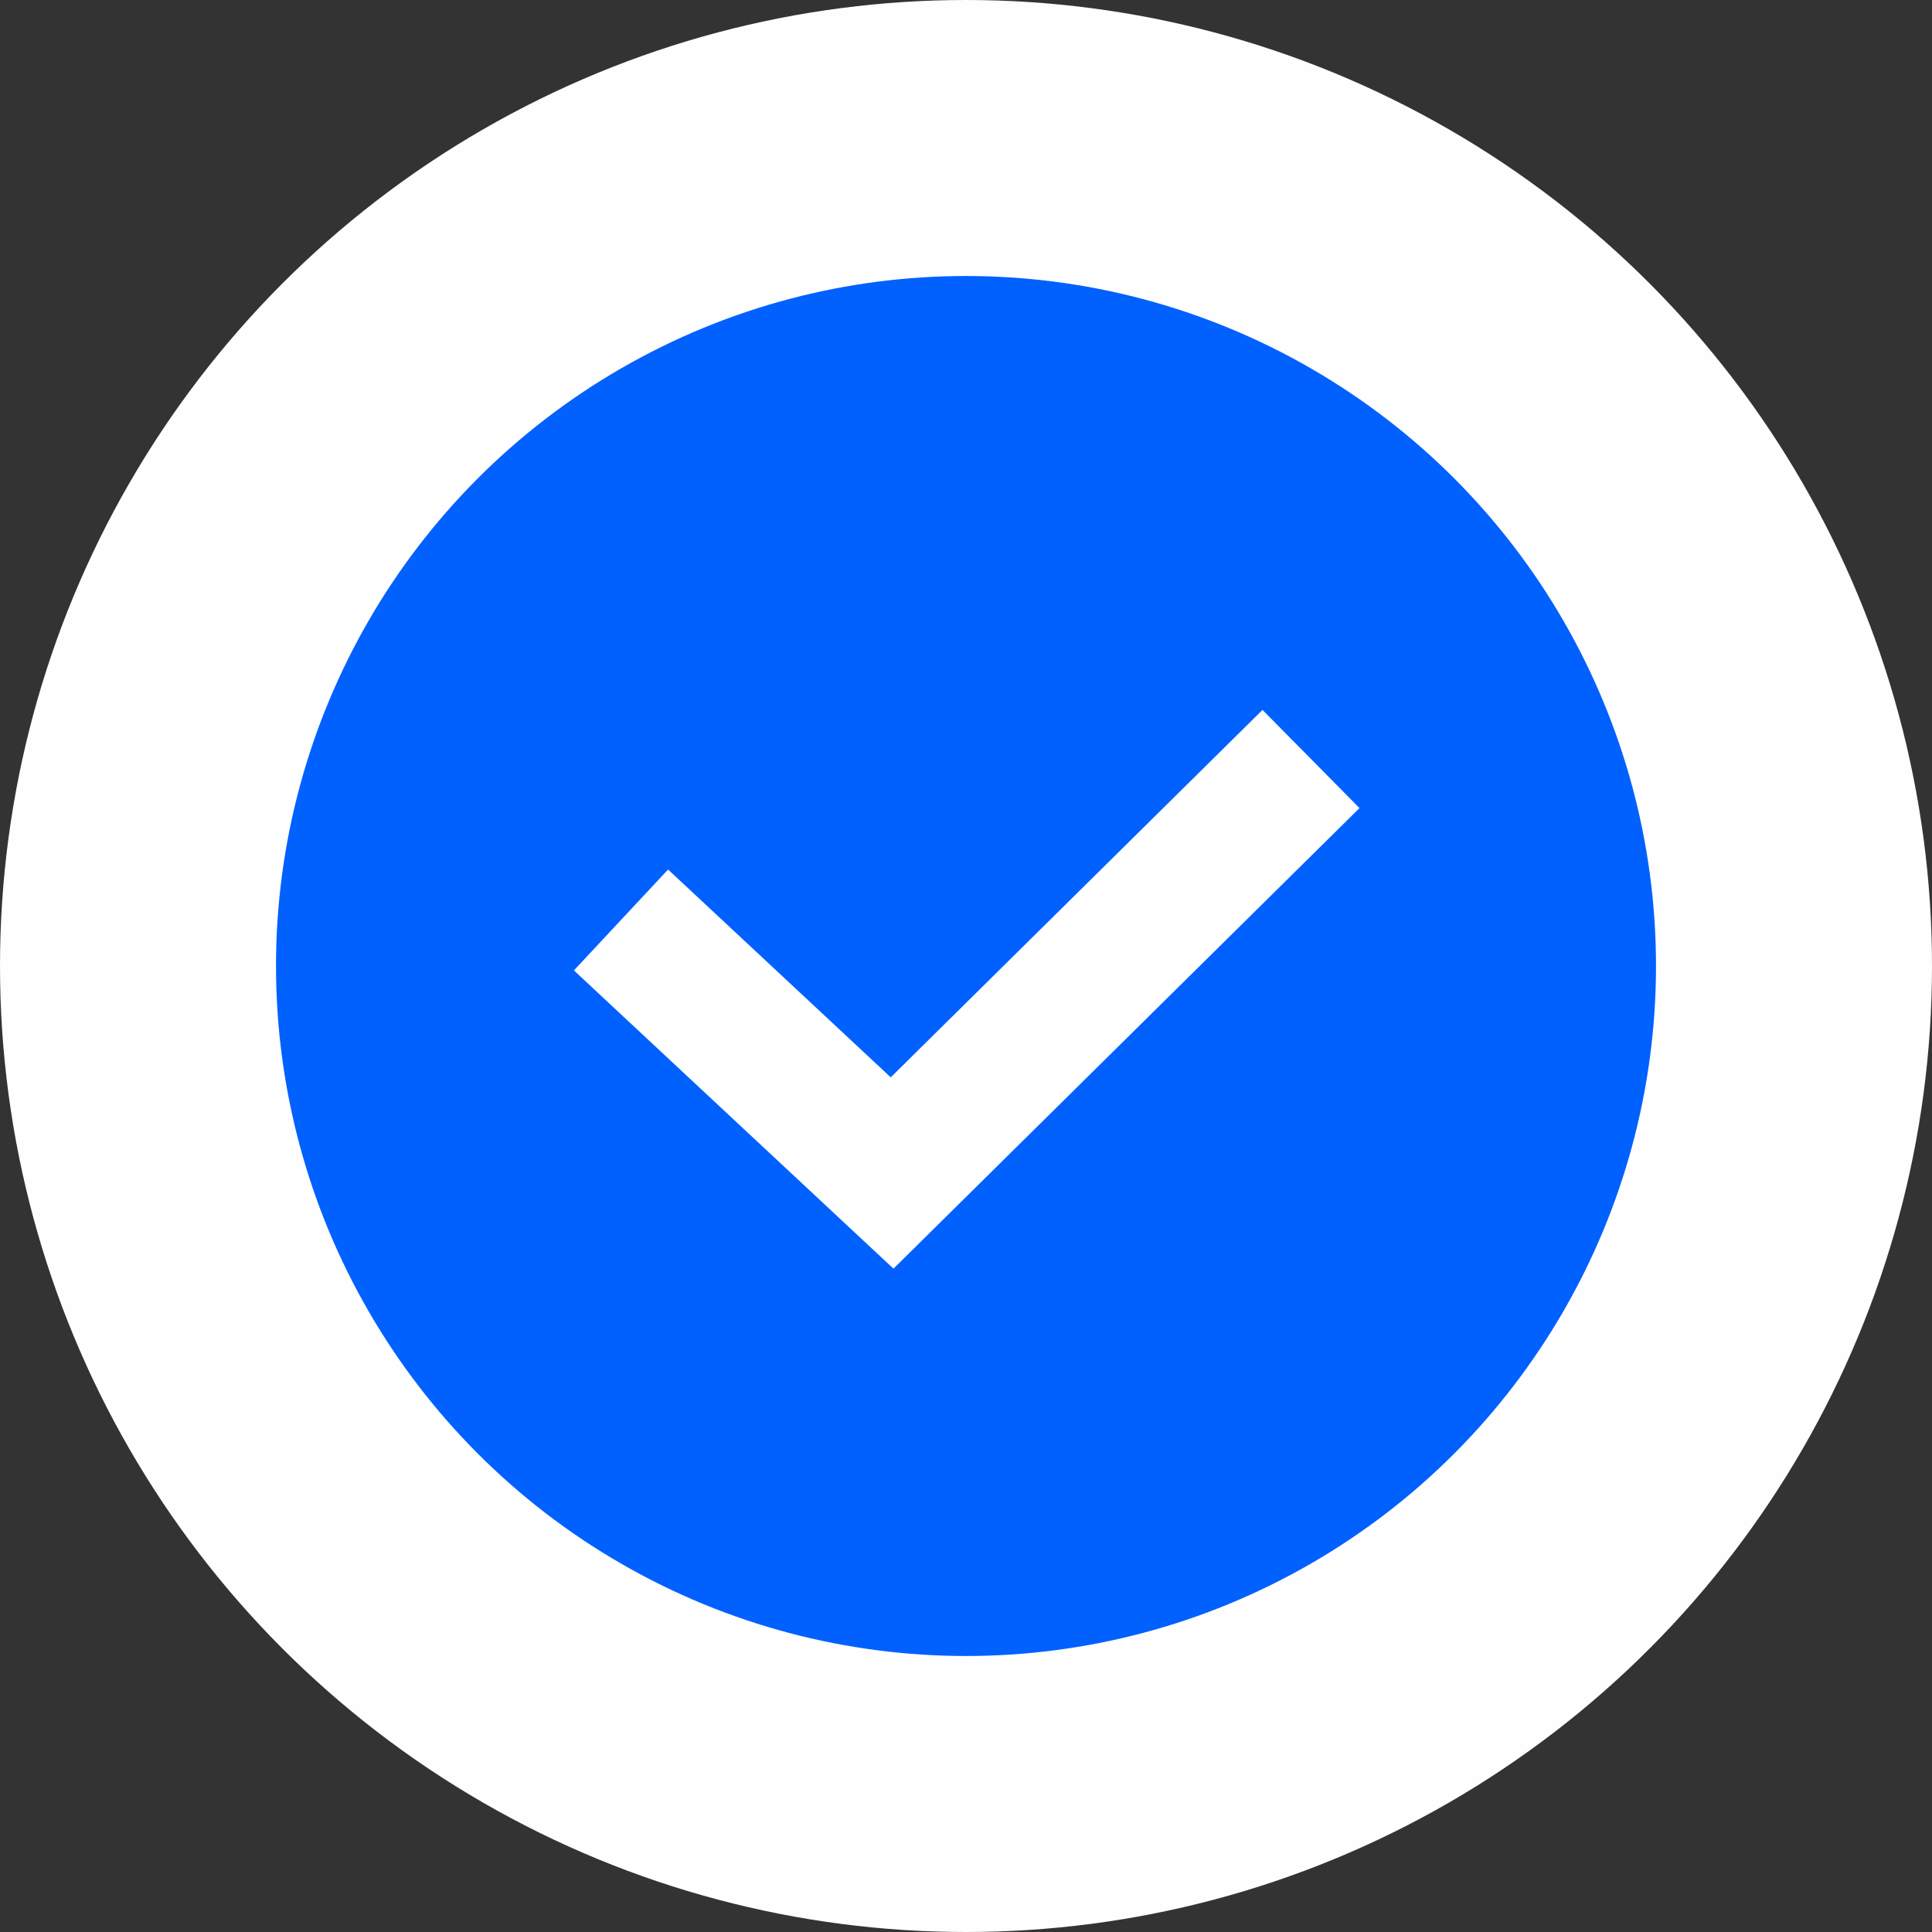 <svg width="28" height="28" viewBox="0 0 28 28" fill="none" xmlns="http://www.w3.org/2000/svg">
<rect x="0" y="0" width="28" height="28" fill="#333333" stroke="none"/>
<circle cx="14" cy="14" r="12" fill="#0061FF" stroke="#FFFEFE" stroke-width="4"/>
<path d="M9 13.333L12.929 17L19 11" stroke="white" stroke-width="2"/>
</svg>
